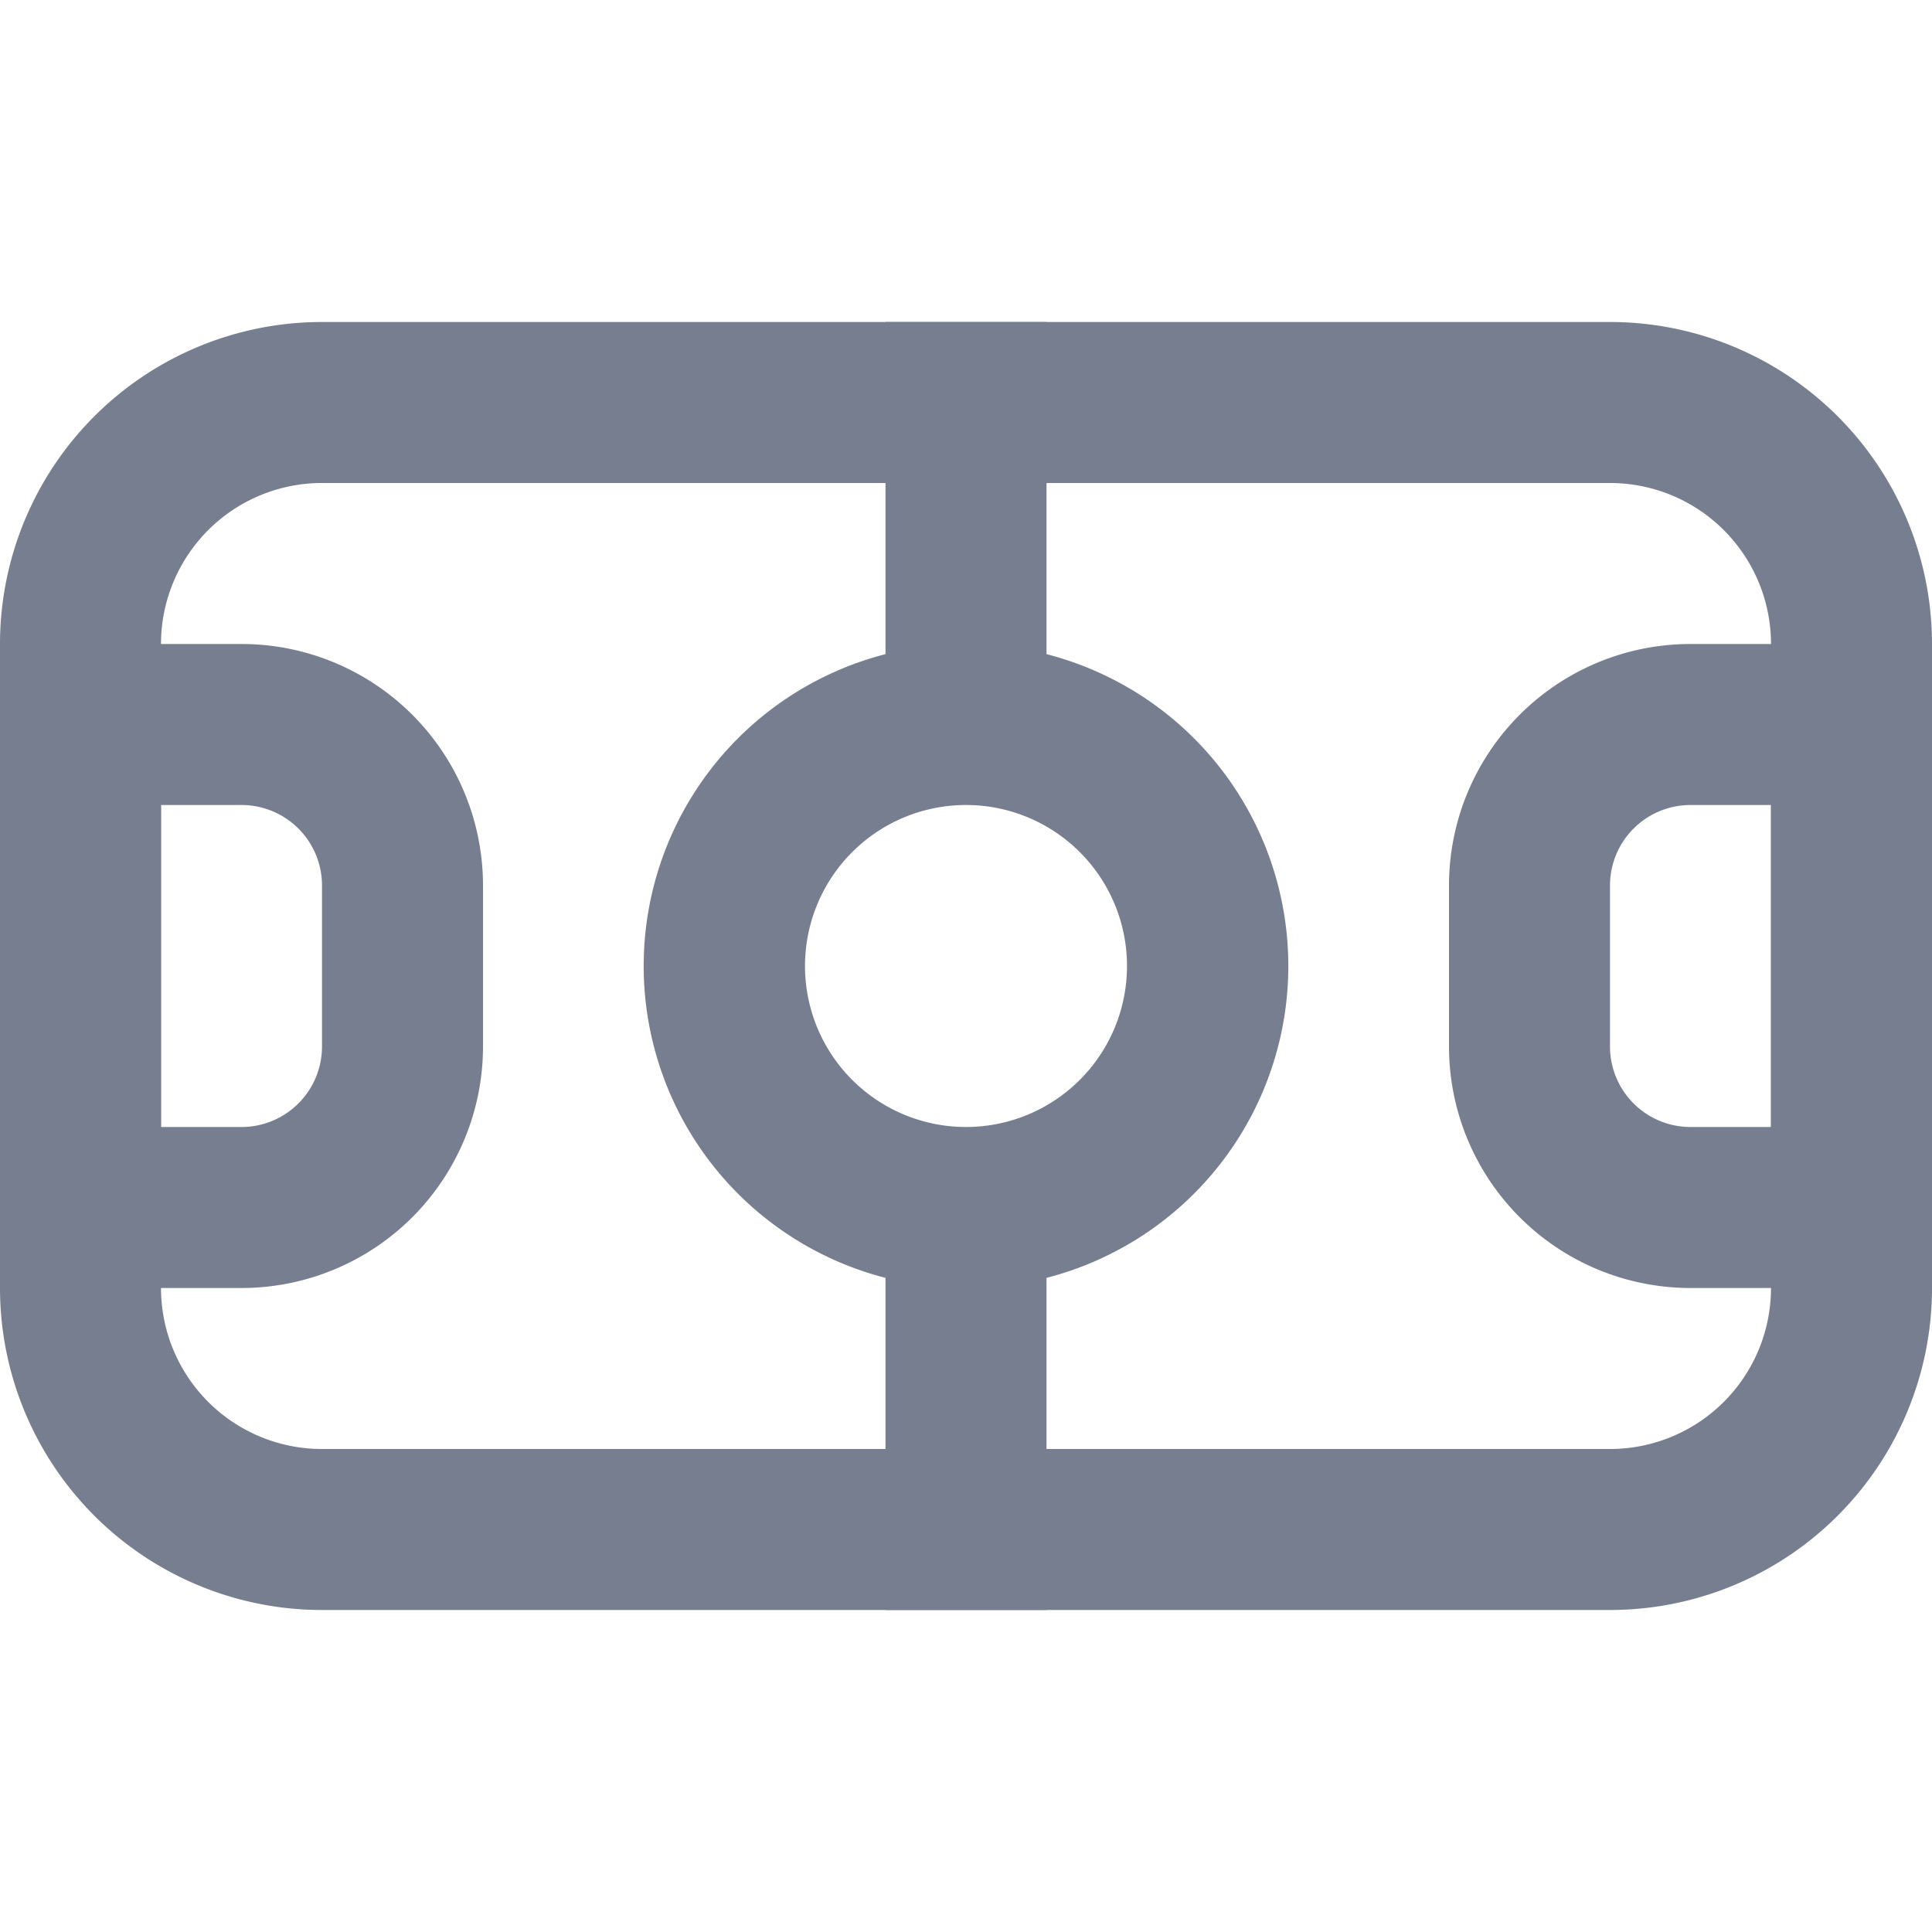 <svg id="icons_Soccer_Field_Line" data-name="icons/Soccer Field/Line" xmlns="http://www.w3.org/2000/svg" width="24" height="24" viewBox="0 0 24 24">
  <path id="Shape" d="M20,2H4A2,2,0,0,0,2,4v8a2,2,0,0,0,2,2H20a2,2,0,0,0,2-2V4A2,2,0,0,0,20,2ZM4,0A4,4,0,0,0,0,4v8a4,4,0,0,0,4,4H20a4,4,0,0,0,4-4V4a4,4,0,0,0-4-4Z" transform="translate(0 4)" fill="#777e90" fill-rule="evenodd"/>
  <path id="Shape-2" data-name="Shape" d="M3,0H5V4.126a4,4,0,0,1,0,7.748V16H3V11.874A4,4,0,0,1,3,4.126ZM4,10A2,2,0,1,0,2,8,2,2,0,0,0,4,10Z" transform="translate(8 4)" fill="#777e90" fill-rule="evenodd"/>
  <g id="Shape-3" data-name="Shape" transform="translate(0 8)">
    <path id="_2C979CC6-7ACA-4D54-B59F-A503EFCC1AB4" data-name="2C979CC6-7ACA-4D54-B59F-A503EFCC1AB4" d="M0,8V0H3A3,3,0,0,1,6,3V5A3,3,0,0,1,3,8ZM2,2H3A1,1,0,0,1,4,3V5A1,1,0,0,1,3,6H2Z" fill="#777e90" fill-rule="evenodd"/>
    <path id="_61EFAED4-205D-4EB9-8C22-126A68222E6B" data-name="61EFAED4-205D-4EB9-8C22-126A68222E6B" d="M24,8V0H21a3,3,0,0,0-3,3V5a3,3,0,0,0,3,3ZM22,2H21a1,1,0,0,0-1,1V5a1,1,0,0,0,1,1h1Z" fill="#777e90" fill-rule="evenodd"/>
  </g>
</svg>
